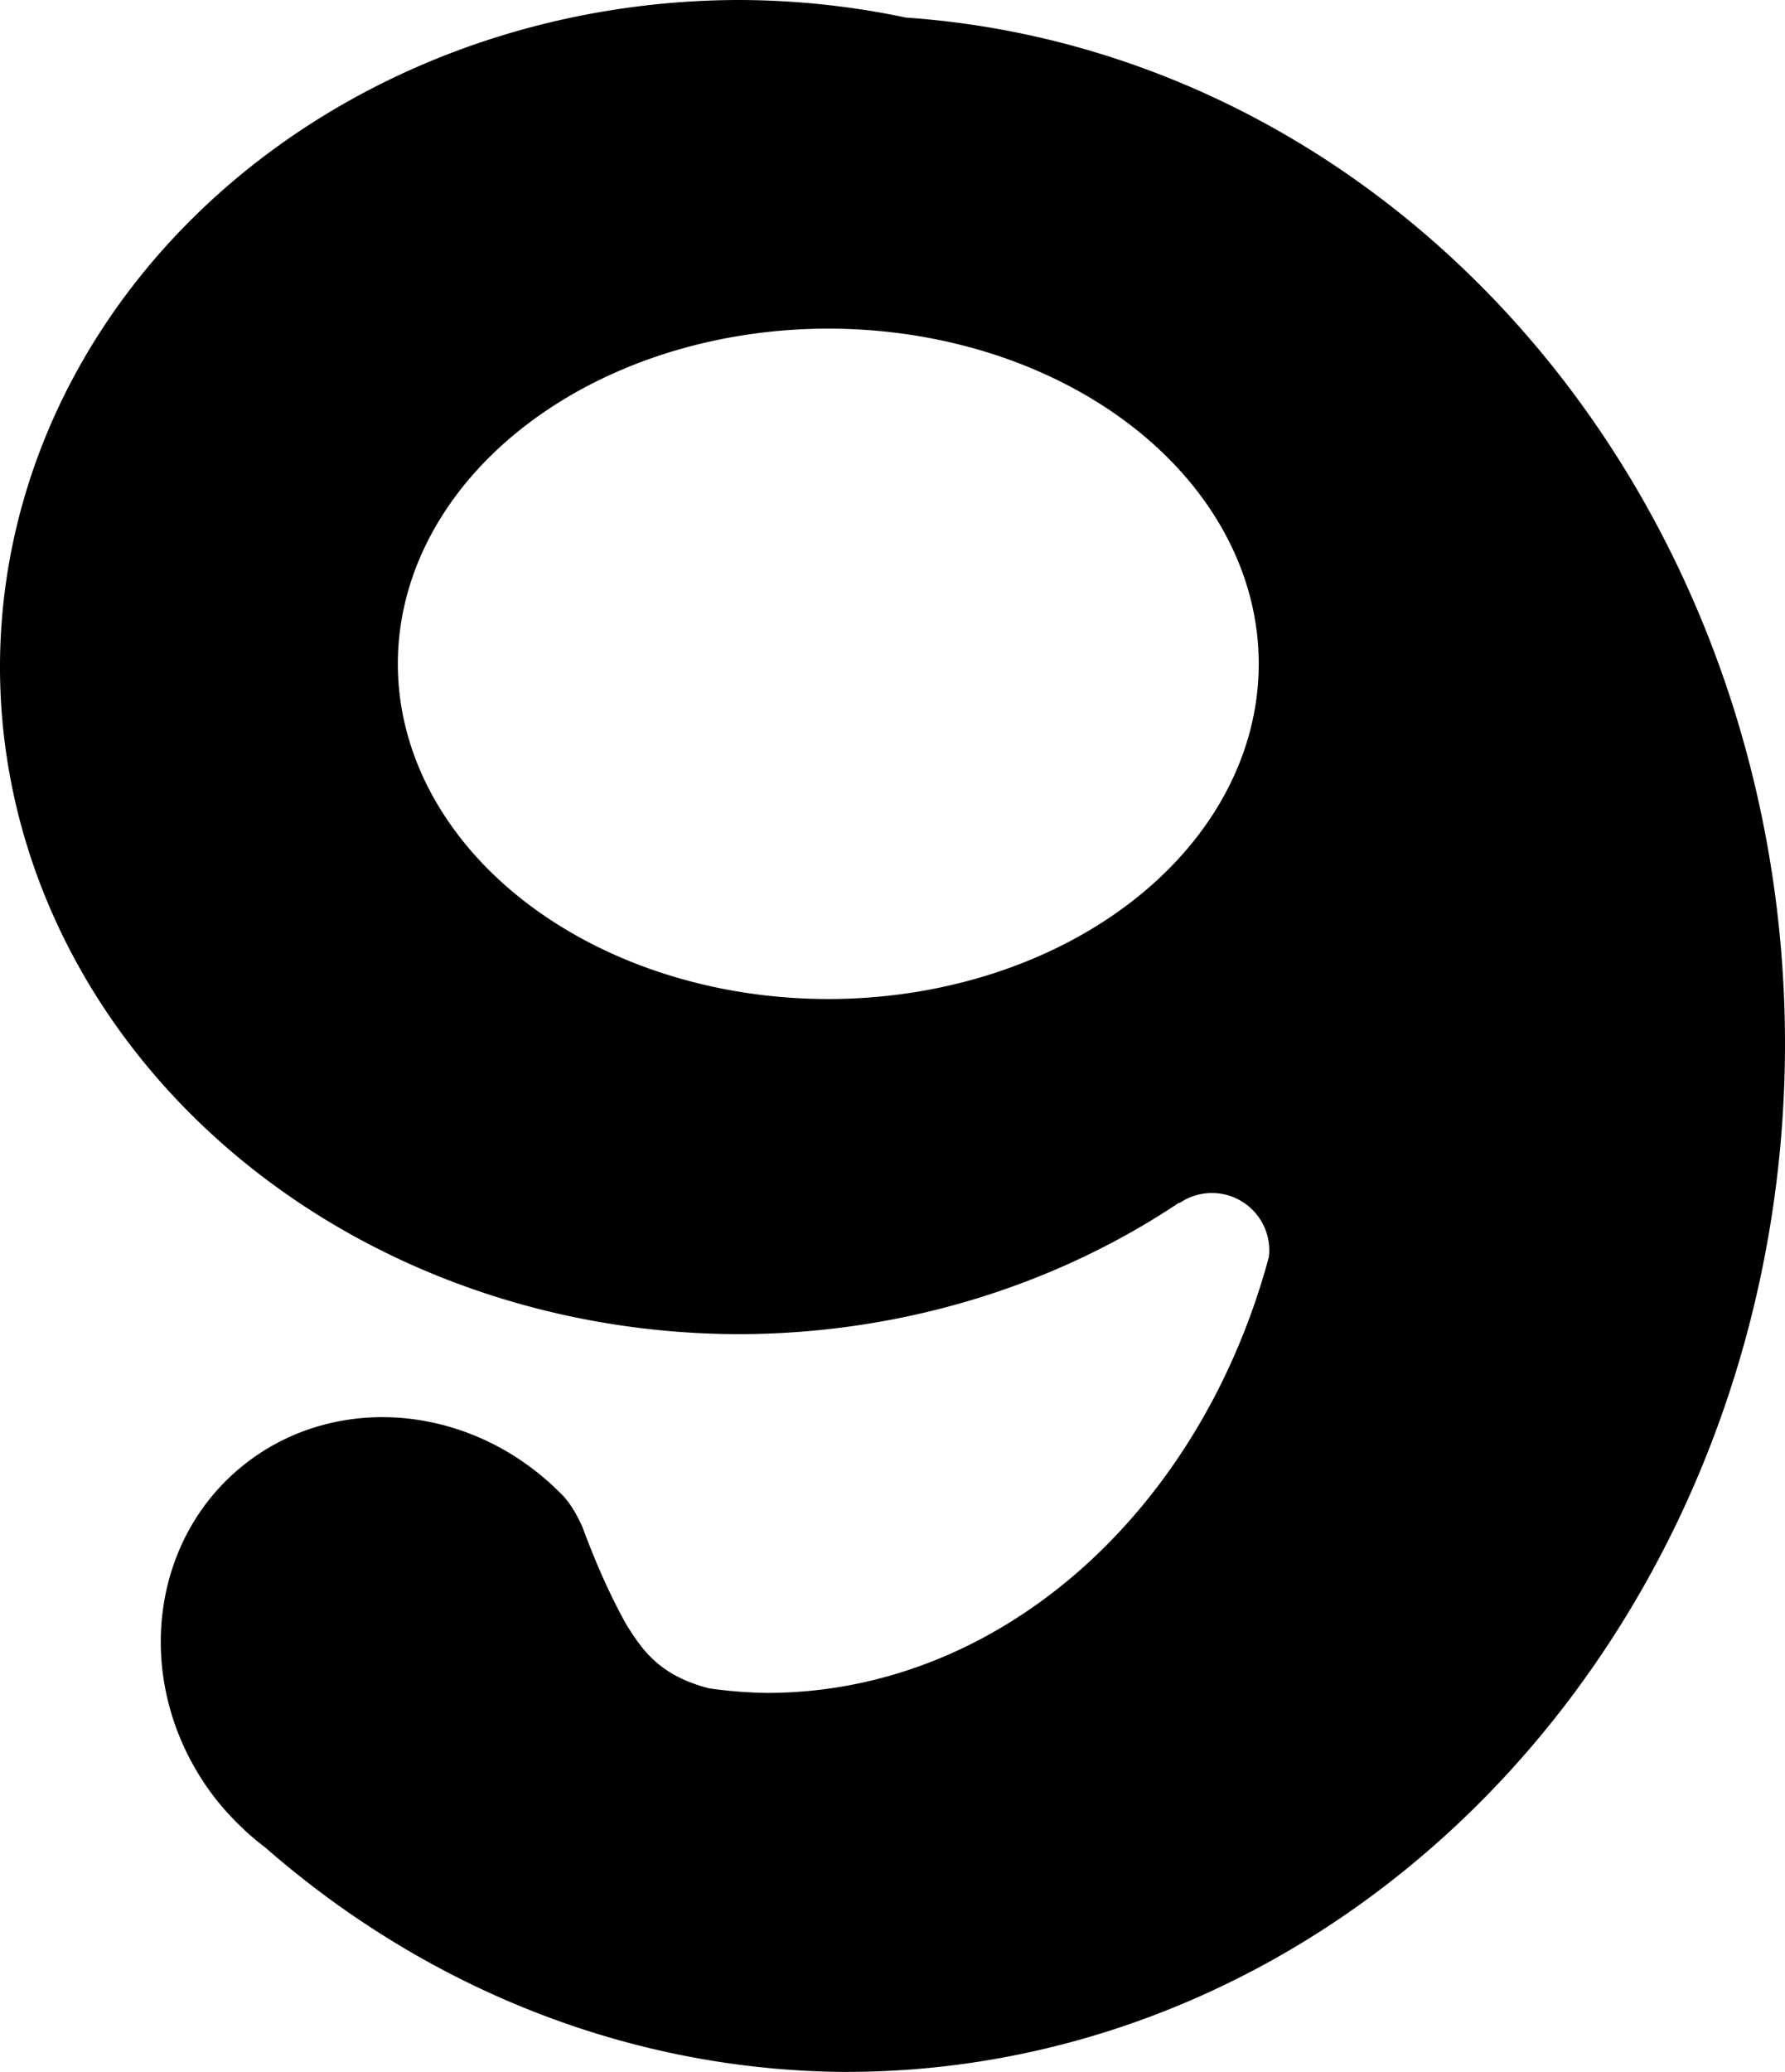 <?xml version="1.0" encoding="UTF-8" standalone="no"?>
<!-- Created with Inkscape (http://www.inkscape.org/) -->

<svg
   xmlns:dc="http://purl.org/dc/elements/1.1/"
   xmlns:cc="http://creativecommons.org/ns#"
   xmlns:rdf="http://www.w3.org/1999/02/22-rdf-syntax-ns#"
   xmlns:svg="http://www.w3.org/2000/svg"
   xmlns="http://www.w3.org/2000/svg"
   xmlns:sodipodi="http://sodipodi.sourceforge.net/DTD/sodipodi-0.dtd"
   xmlns:inkscape="http://www.inkscape.org/namespaces/inkscape"
   width="35.974mm"
   height="41.742mm"
   viewBox="0 0 35.974 41.742"
   version="1.1"
   id="svg2761"
   inkscape:version="0.92.4 (5da689c313, 2019-01-14)"
   sodipodi:docname="9.svg">
  <defs
     id="defs2755" />
  <sodipodi:namedview
     id="base"
     pagecolor="#ffffff"
     bordercolor="#666666"
     borderopacity="1.0"
     inkscape:pageopacity="0.0"
     inkscape:pageshadow="2"
     inkscape:zoom="1.4"
     inkscape:cx="216.84185"
     inkscape:cy="-32.578968"
     inkscape:document-units="mm"
     inkscape:current-layer="layer1"
     showgrid="false"
     fit-margin-top="0"
     fit-margin-left="0"
     fit-margin-right="0"
     fit-margin-bottom="0"
     inkscape:window-width="1600"
     inkscape:window-height="847"
     inkscape:window-x="-8"
     inkscape:window-y="22"
     inkscape:window-maximized="1" />
  <g
     inkscape:label="Layer 1"
     inkscape:groupmode="layer"
     id="layer1"
     transform="translate(-77.988,352.776)">
    <path
       inkscape:connector-curvature="0"
       style="opacity:1;fill:#000000;stroke:none;stroke-width:8.357;stroke-miterlimit:4;stroke-dasharray:none"
       d="m 95.055,-311.034 a 18.907,20.717 0 0 0 18.907,-20.717 18.907,20.717 0 0 0 -17.718,-20.671 14.918,13.44 0 0 0 -3.338,-0.354 14.918,13.44 0 0 0 -14.918,13.44 14.918,13.44 0 0 0 14.918,13.439 14.918,13.44 0 0 0 8.852,-2.654 v 0.014 a 1.158,1.158 0 0 1 0.653,-0.204 1.158,1.158 0 0 1 1.158,1.158 1.158,1.158 0 0 1 -0.007,0.124 c -1.369,5.098 -5.383,8.79 -10.123,8.79 -0.39,-0.006 -0.778,-0.037 -1.165,-0.093 -0.974,-0.255 -1.325,-0.739 -1.667,-1.292 -0.295,-0.527 -0.589,-1.169 -0.882,-1.96 -0.205,-0.454 -0.377,-0.625 -0.515,-0.75 -0.015,-0.016 -0.154,-0.147 -0.17,-0.163 l 0.008,0.011 c -1.71,-1.526 -4.152,-1.741 -5.914,-0.52 -2.113,1.467 -2.533,4.475 -0.937,6.718 0.21,0.294 0.45,0.561 0.711,0.804 l -0.003,0.001 a 18.907,20.717 0 0 0 0.029,0.024 c 0.126,0.116 0.257,0.226 0.394,0.329 a 18.907,20.717 0 0 0 11.726,4.527 z m -0.374,-21.615 a 8.675,6.752 0 0 1 -8.675,-6.753 8.675,6.752 0 0 1 8.675,-6.753 8.675,6.752 0 0 1 8.675,6.753 8.675,6.752 0 0 1 -8.675,6.753 z"
       id="path1814-8" />
  </g>
</svg>
